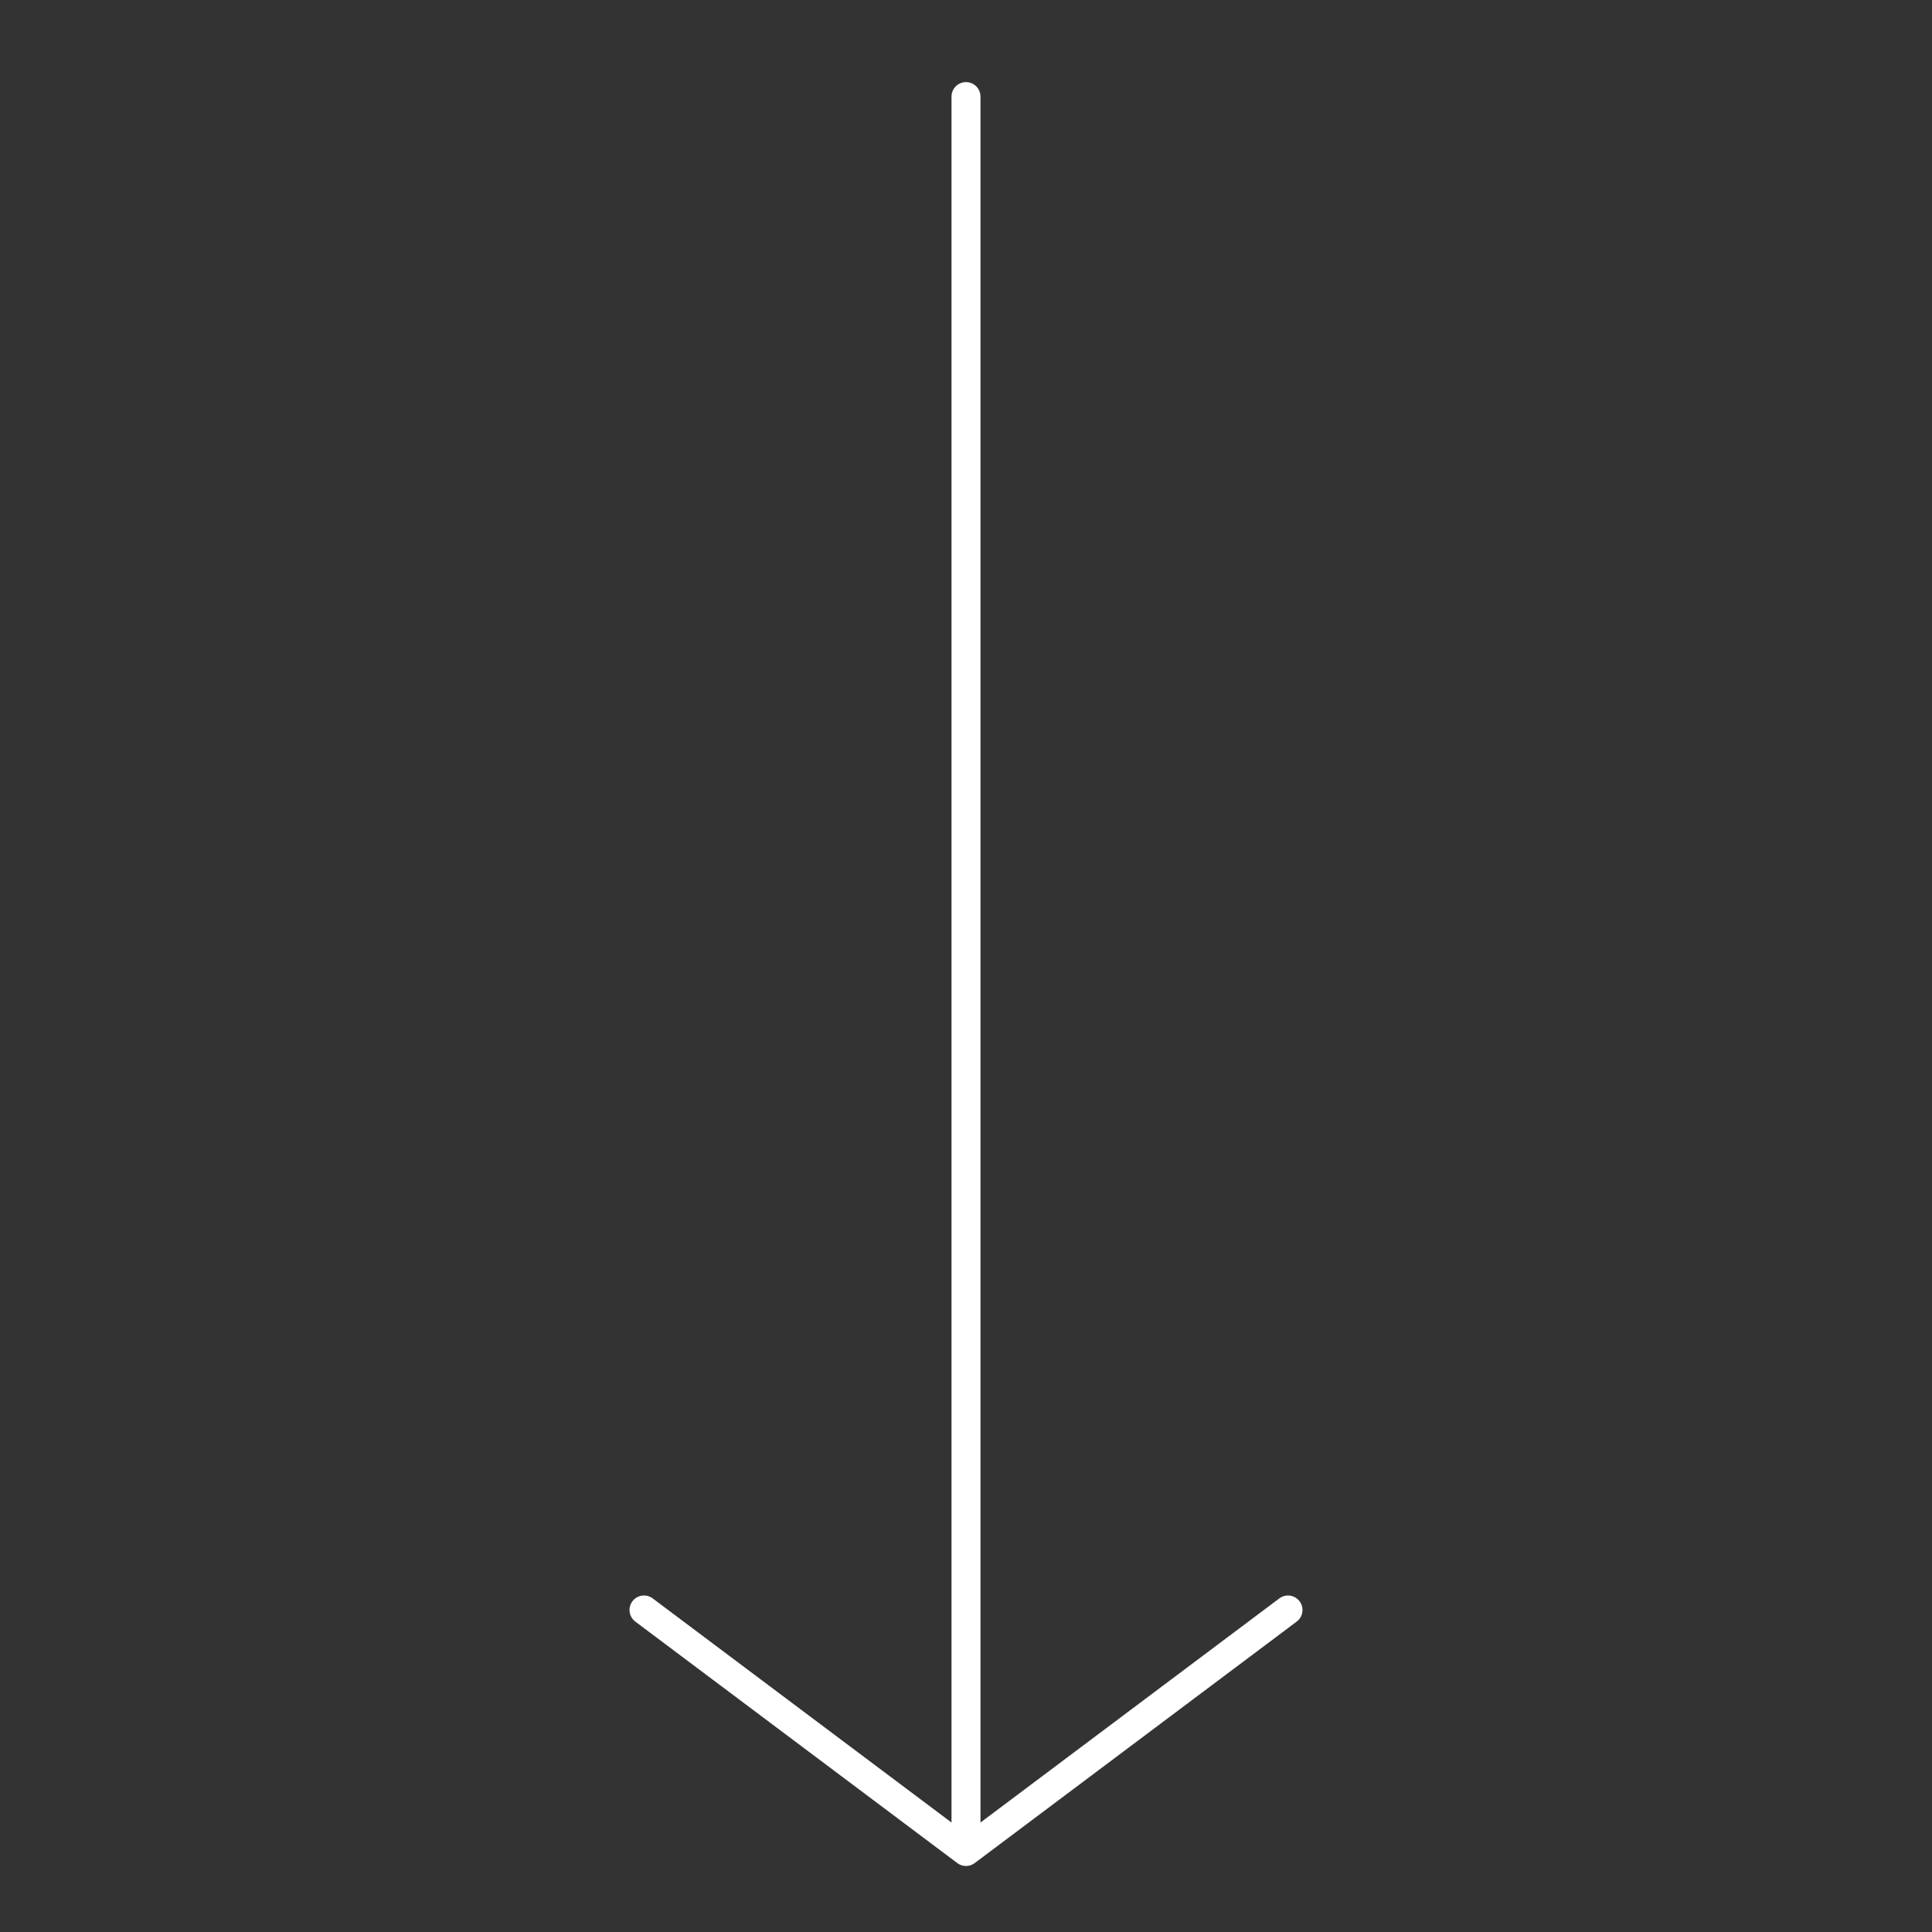 <svg width="100" height="100" viewBox="0 0 100 100" fill="none" xmlns="http://www.w3.org/2000/svg">
<rect x="0" y="0" width="100" height="100" fill="#333333" stroke="none"/>
<path d="M33.333 83.333L50 95.833L66.667 83.333" stroke="white" stroke-width="1.5" stroke-miterlimit="10" stroke-linecap="round" stroke-linejoin="round"/>
<path d="M50 5L50 95" stroke="white" stroke-width="1.5" stroke-miterlimit="10" stroke-linecap="round" stroke-linejoin="round"/>
</svg>
